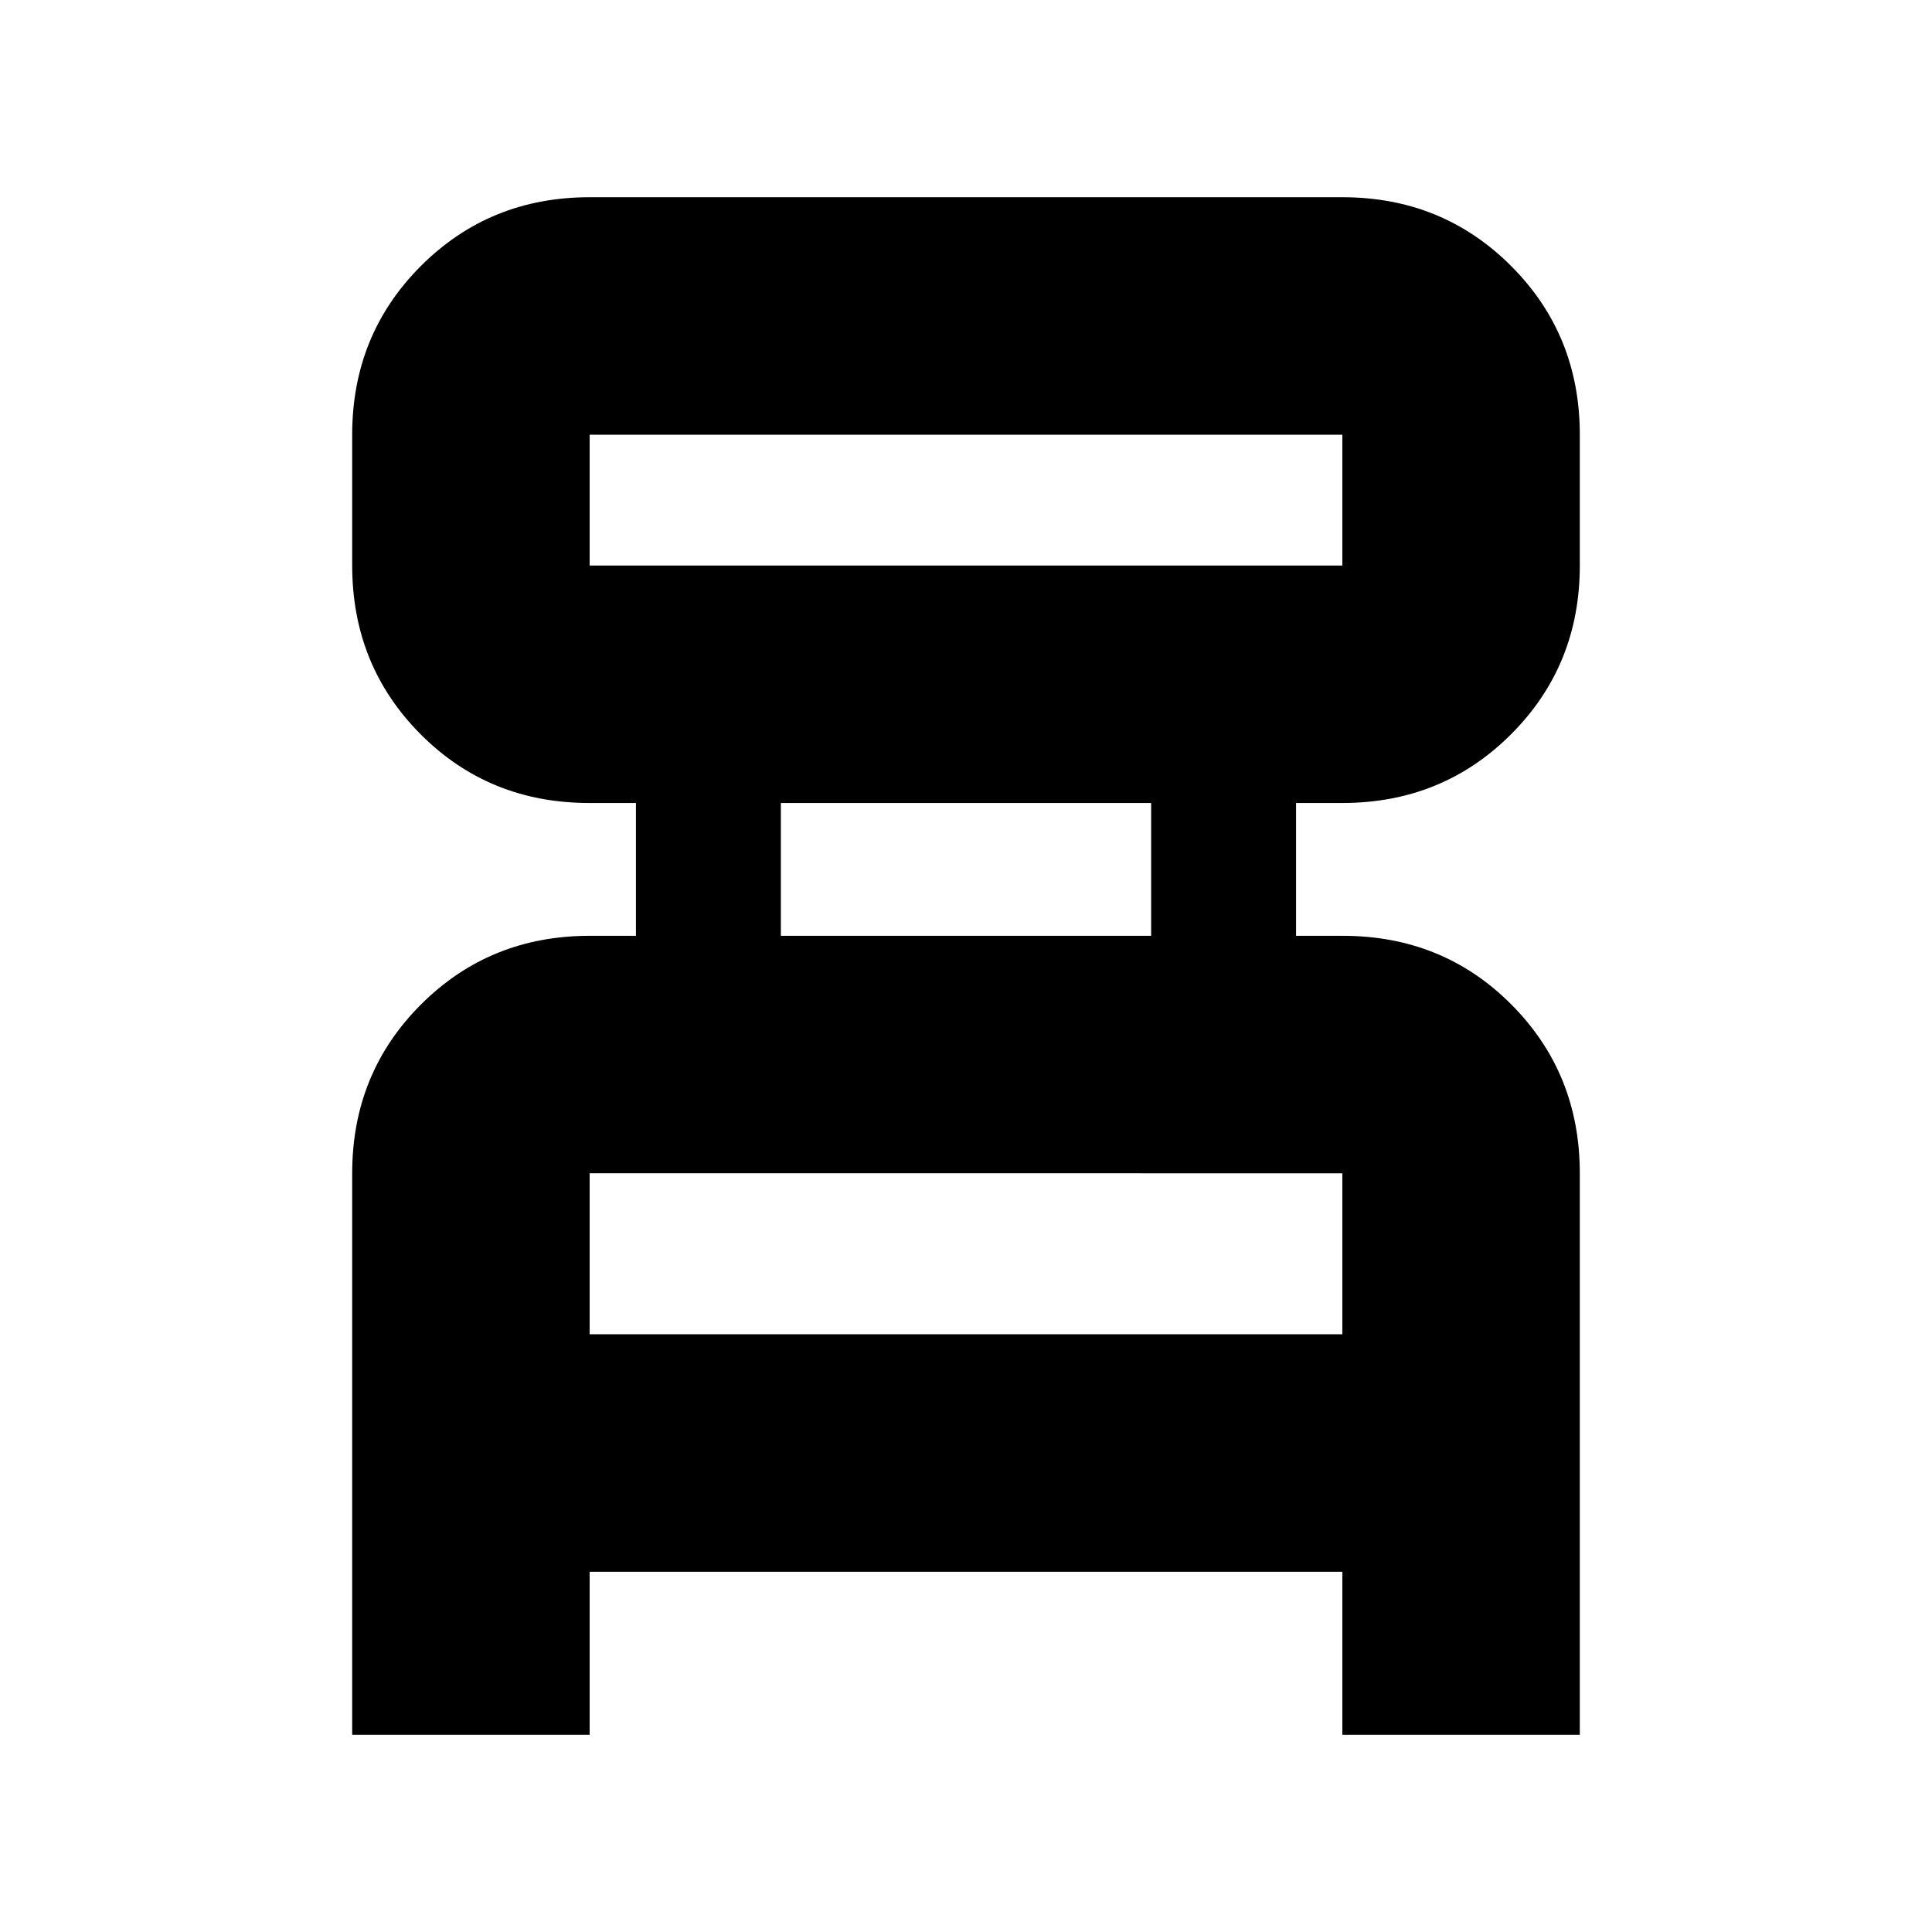 <svg xmlns="http://www.w3.org/2000/svg" height="20" viewBox="0 -960 960 960" width="20"><path d="M175-98v-279q0-49.7 34.15-83.85Q243.3-495 293-495h23v-66h-23.16Q243-561 209-595.15T175-679v-65q0-49.7 34.15-83.85Q243.3-862 293-862h374q49.7 0 83.85 34.15Q785-793.7 785-744v65q0 49.7-34.15 83.85Q716.7-561 667-561h-23v66h23.16Q717-495 751-460.85T785-377v279H667v-81H293v81H175Zm118-581h374v-65H293v65Zm95 184h184v-66H388v66Zm-95 198h374v-80H293v80Zm0-382v-65 65Zm0 382v-80 80Z"/></svg>